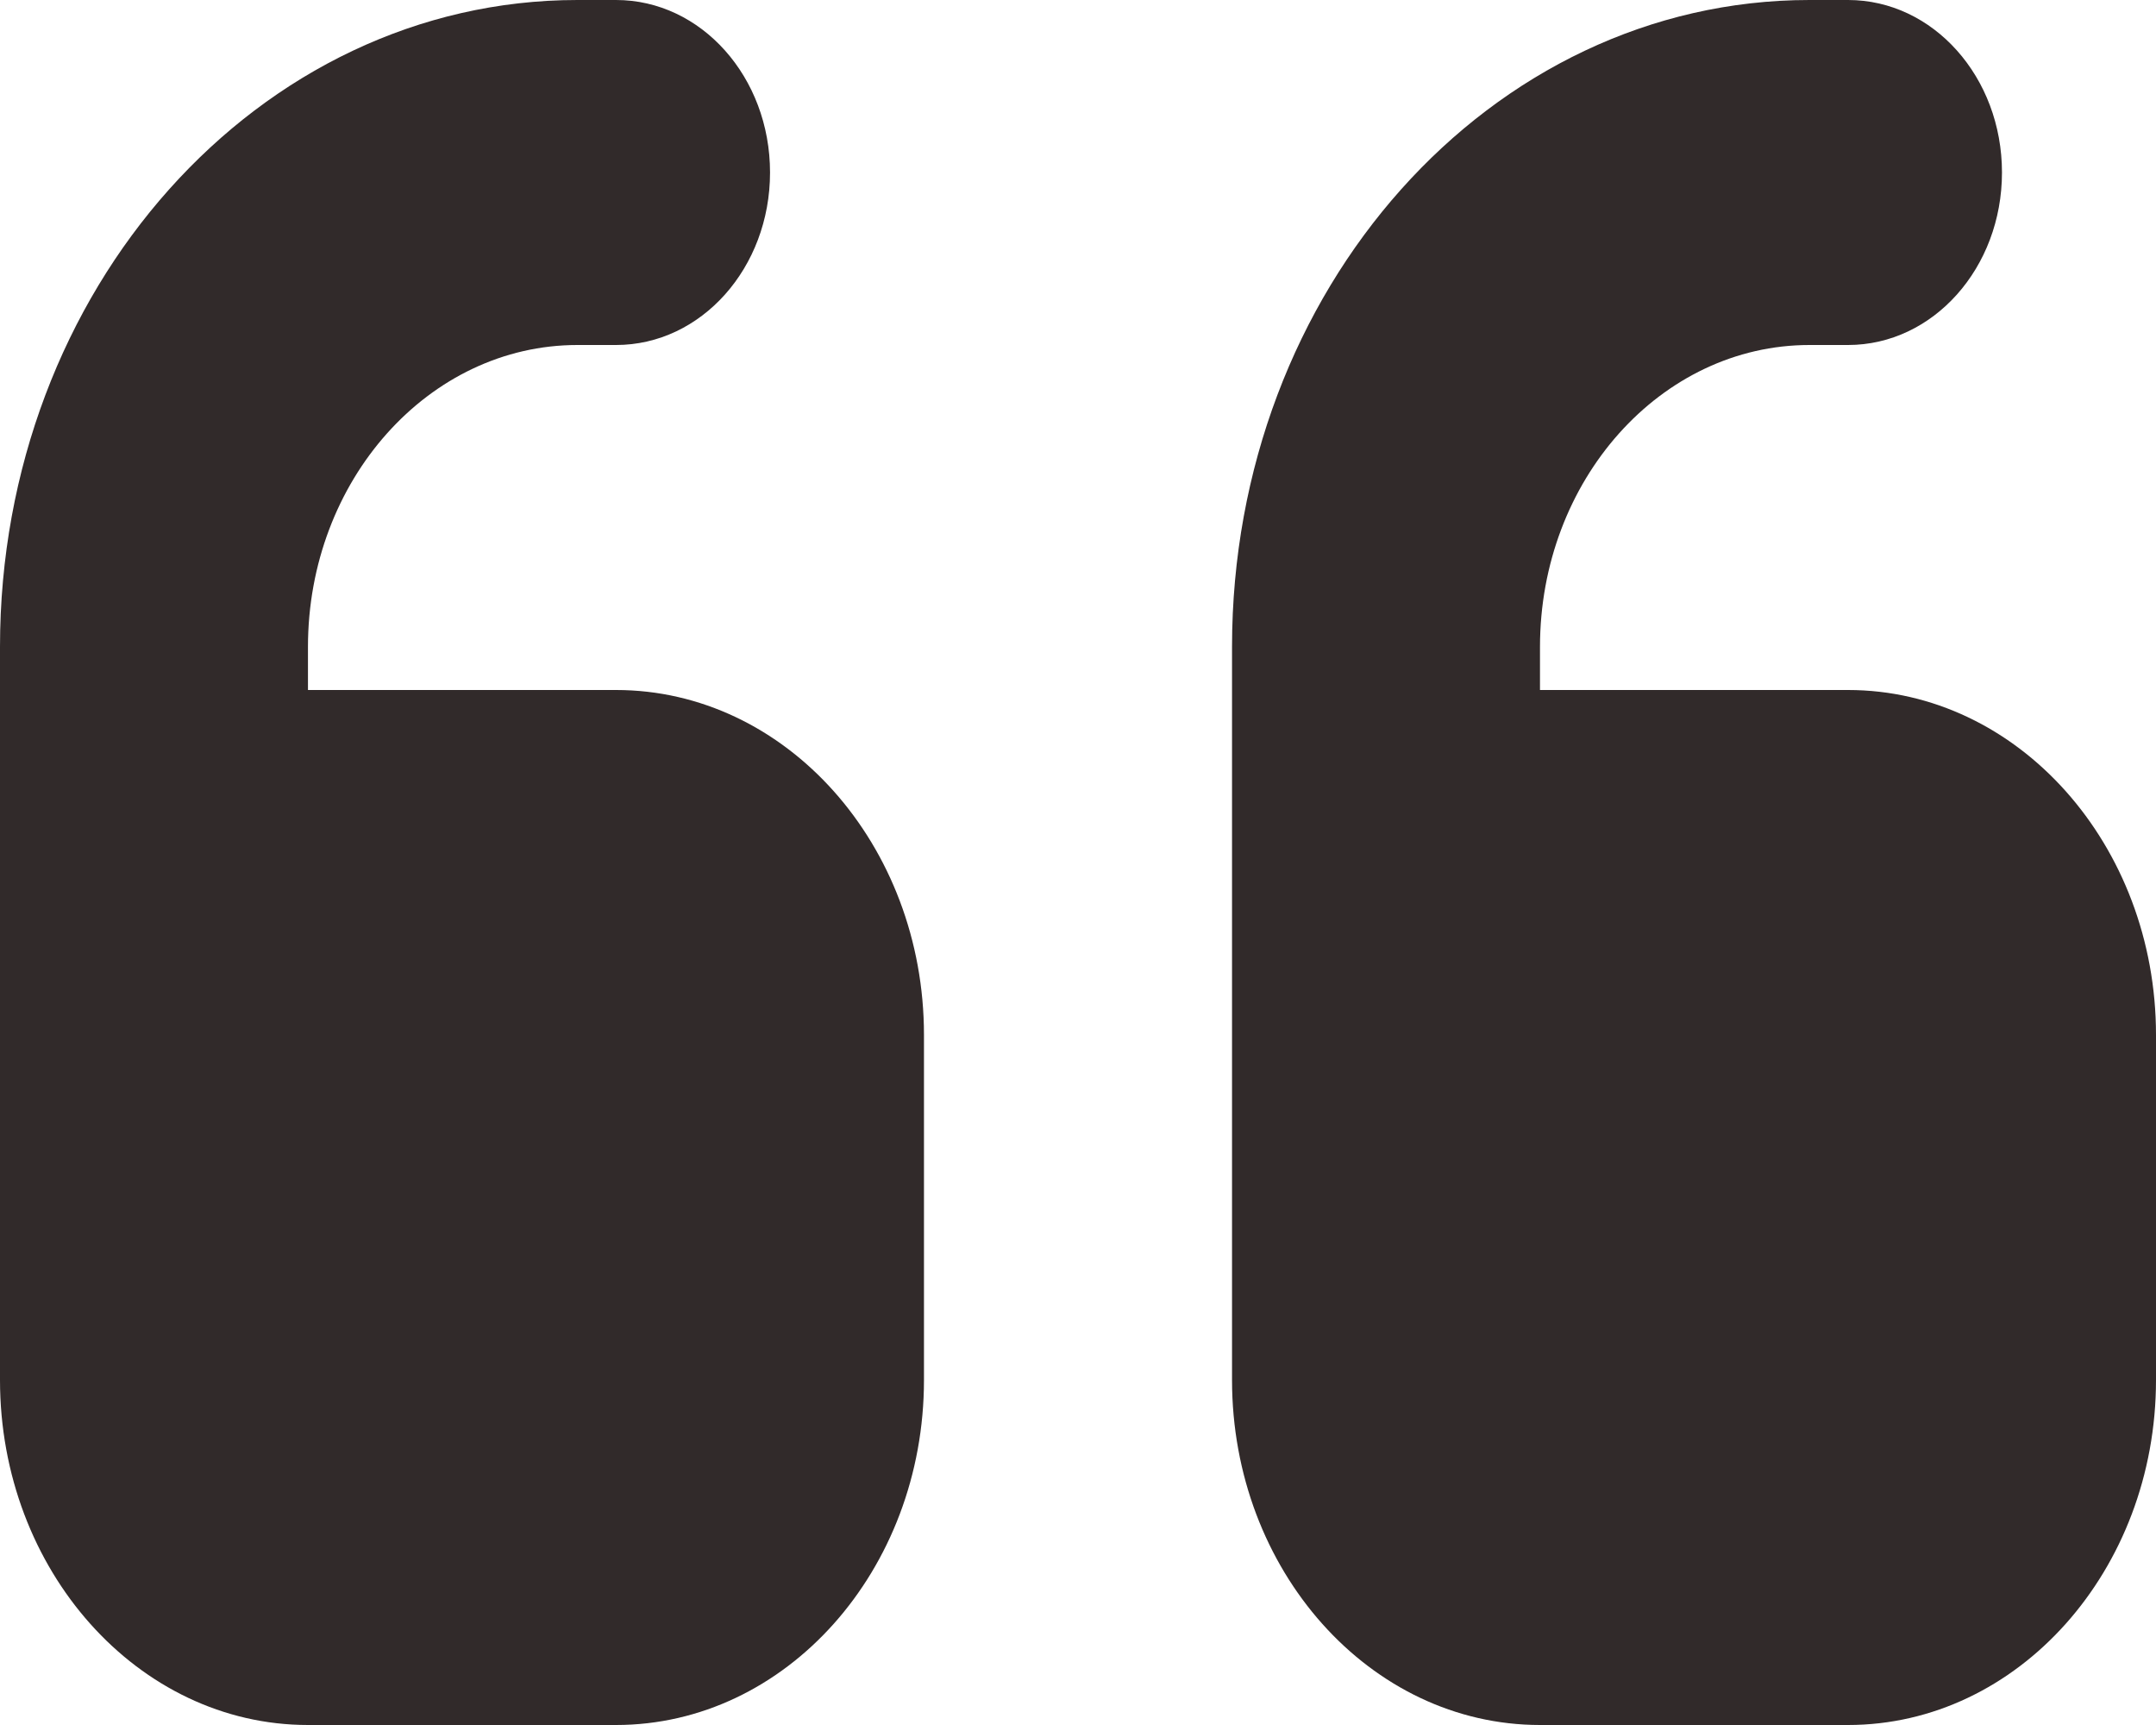 <svg width="25" height="20" viewBox="0 0 25 20" fill="none" xmlns="http://www.w3.org/2000/svg">
<g clip-path="url(#clip0_209_4051)">
<path d="M0 7.5C0 3.356 2.997 0 6.696 0H7.143C8.131 0 8.929 0.894 8.929 2C8.929 3.106 8.131 4 7.143 4H6.696C4.972 4 3.571 5.569 3.571 7.5V8H7.143C9.113 8 10.714 9.794 10.714 12V16C10.714 18.206 9.113 20 7.143 20H3.571C1.602 20 0 18.206 0 16V14V12V7.5ZM14.286 7.5C14.286 3.356 17.282 0 20.982 0H21.429C22.416 0 23.214 0.894 23.214 2C23.214 3.106 22.416 4 21.429 4H20.982C19.258 4 17.857 5.569 17.857 7.5V8H21.429C23.398 8 25 9.794 25 12V16C25 18.206 23.398 20 21.429 20H17.857C15.887 20 14.286 18.206 14.286 16V14V12V7.5Z" fill="#312A2A"/>
</g>
<defs>
<clipPath id="clip0_209_4051">
<rect width="25" height="20" fill="white"/>
</clipPath>
</defs>
</svg>
